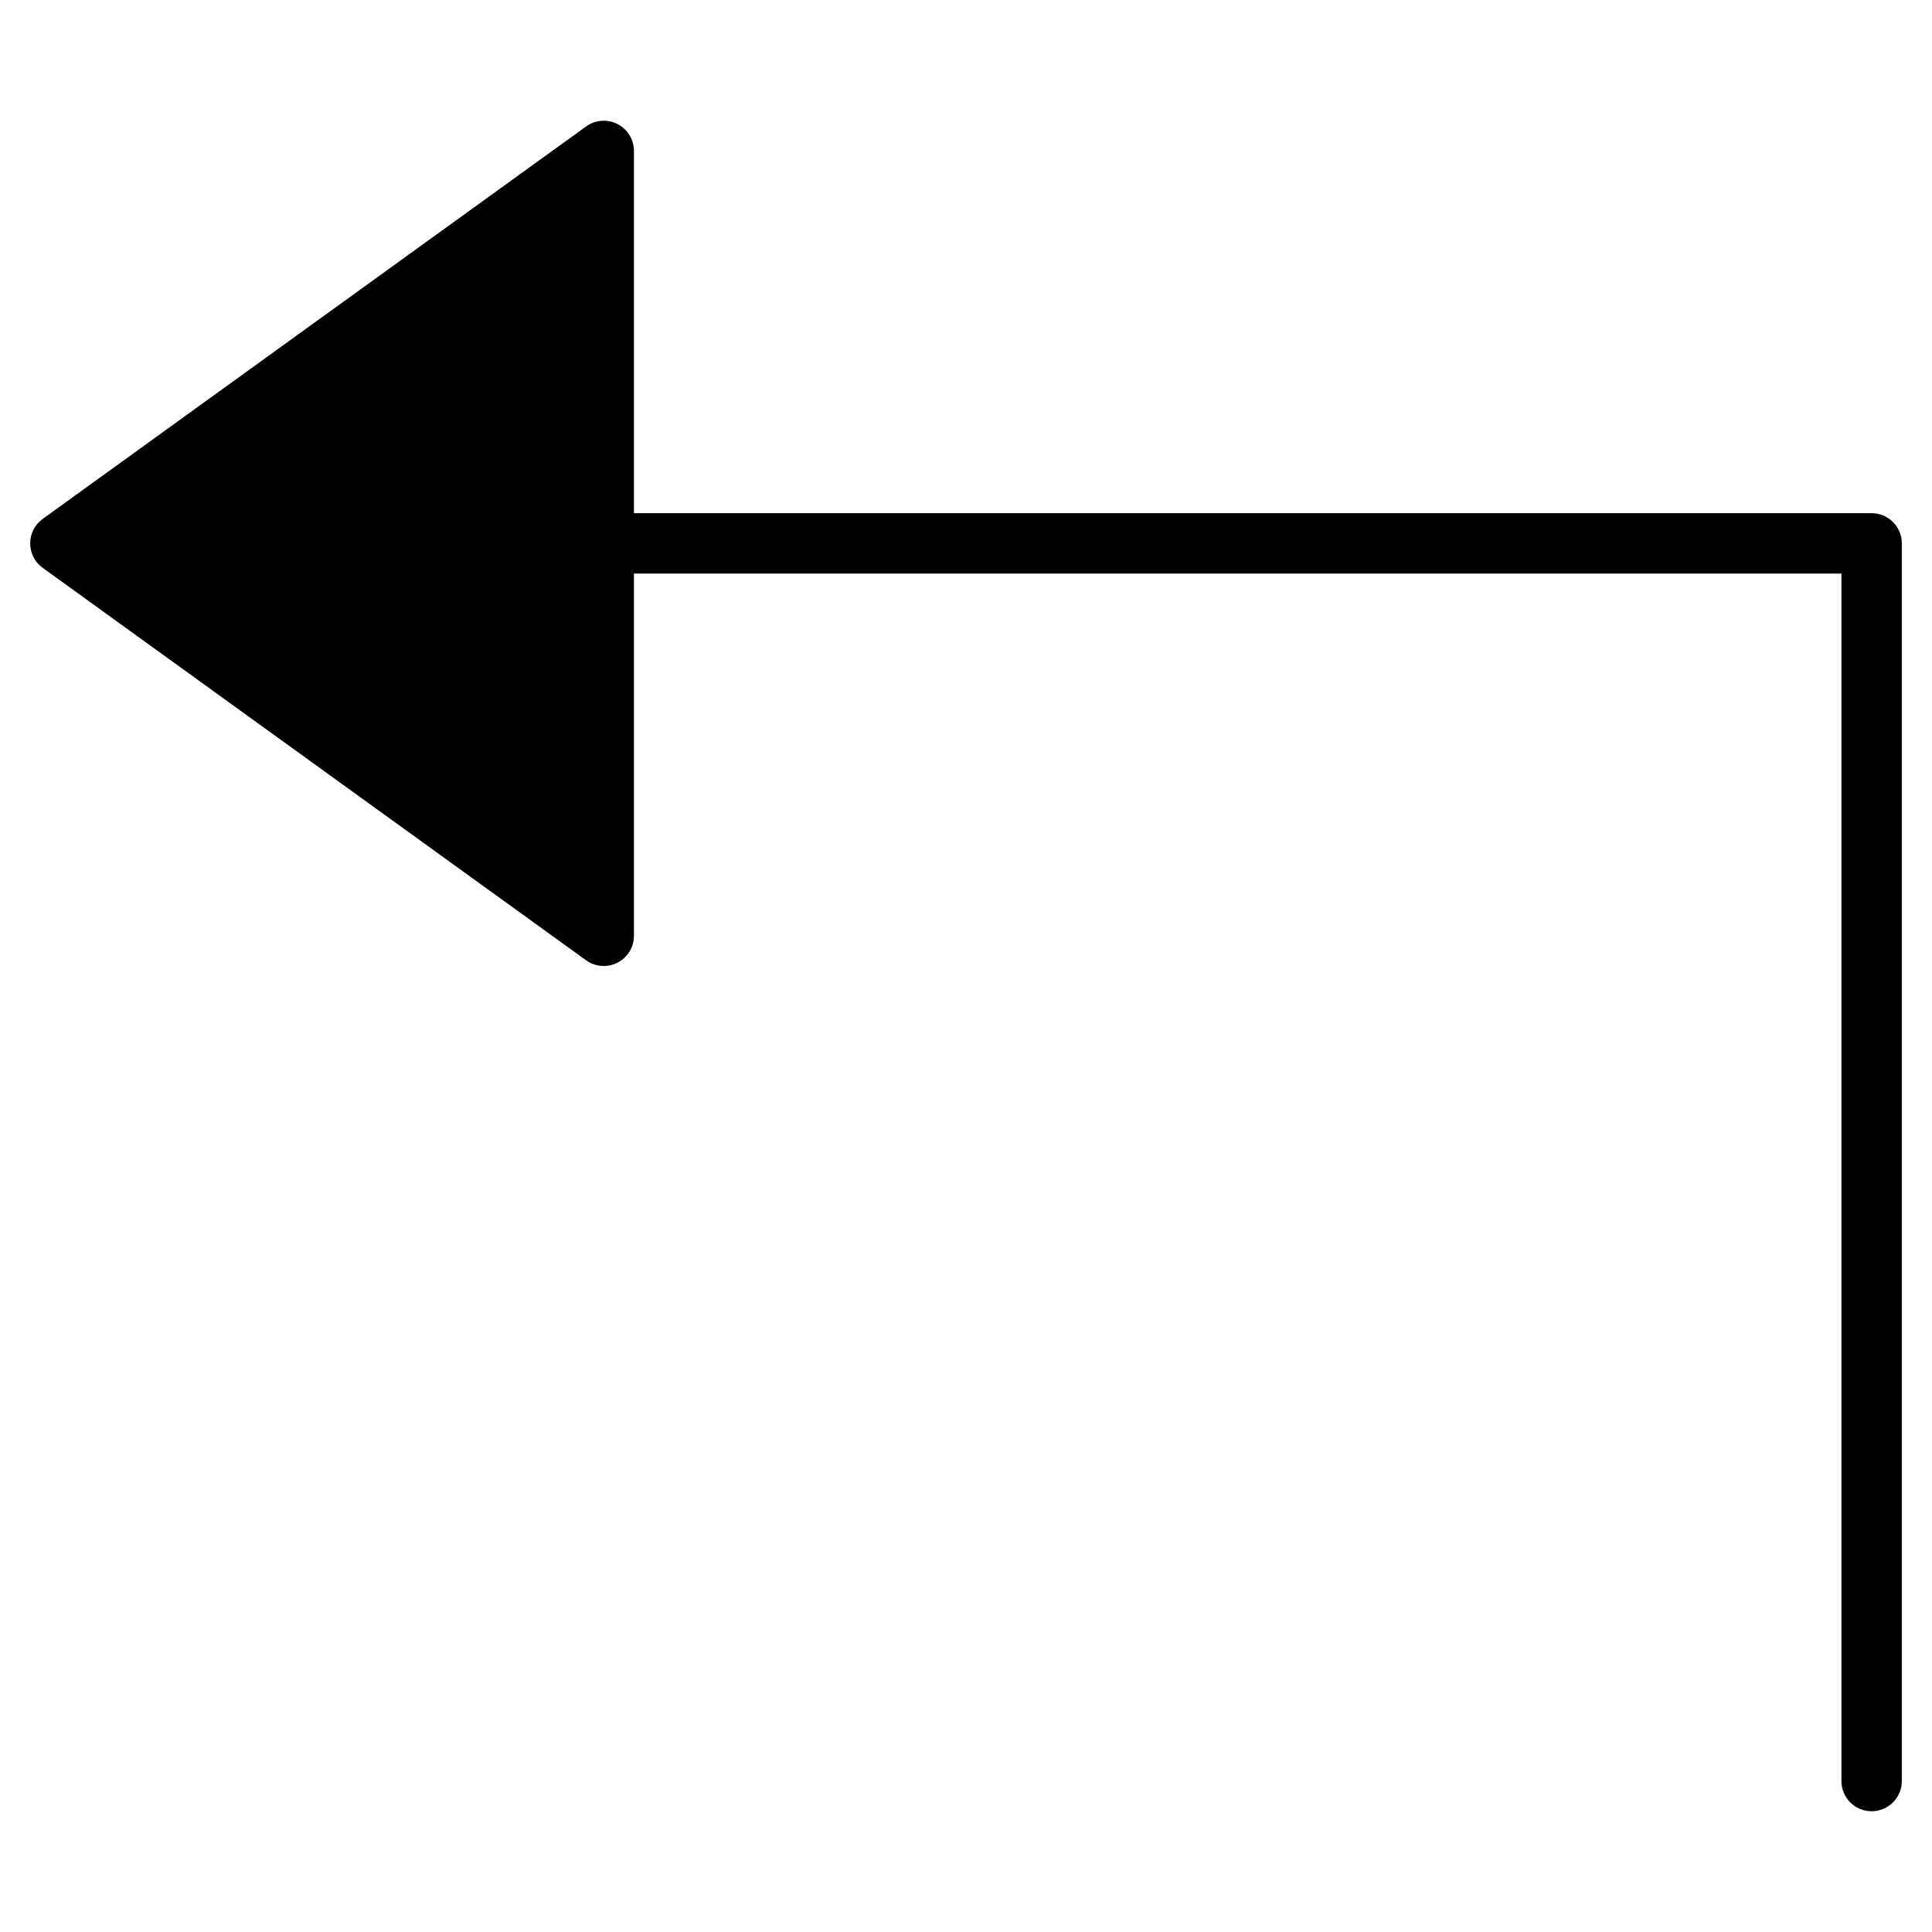 <?xml version="1.0" encoding="utf-8"?>
<!-- Generator: Adobe Illustrator 19.2.1, SVG Export Plug-In . SVG Version: 6.00 Build 0)  -->
<!DOCTYPE svg PUBLIC "-//W3C//DTD SVG 1.1//EN" "http://www.w3.org/Graphics/SVG/1.1/DTD/svg11.dtd">
<svg version="1.1" id="Layer_1" xmlns="http://www.w3.org/2000/svg" xmlns:xlink="http://www.w3.org/1999/xlink" x="0px" y="0px"
	 width="64px" height="64px" viewBox="0 0 64 64" enable-background="new 0 0 64 64" xml:space="preserve">
<path d="M62,17H21V5c0-0.375-0.21-0.719-0.545-0.89c-0.334-0.172-0.736-0.142-1.041,0.08l-18,13C1.154,17.377,1,17.679,1,18
	s0.154,0.623,0.415,0.811l18,13C19.588,31.936,19.793,32,20,32c0.156,0,0.312-0.036,0.455-0.11C20.79,31.719,21,31.375,21,31V19h40
	v40c0,0.552,0.448,1,1,1s1-0.448,1-1V18C63,17.448,62.552,17,62,17z"/>
</svg>
